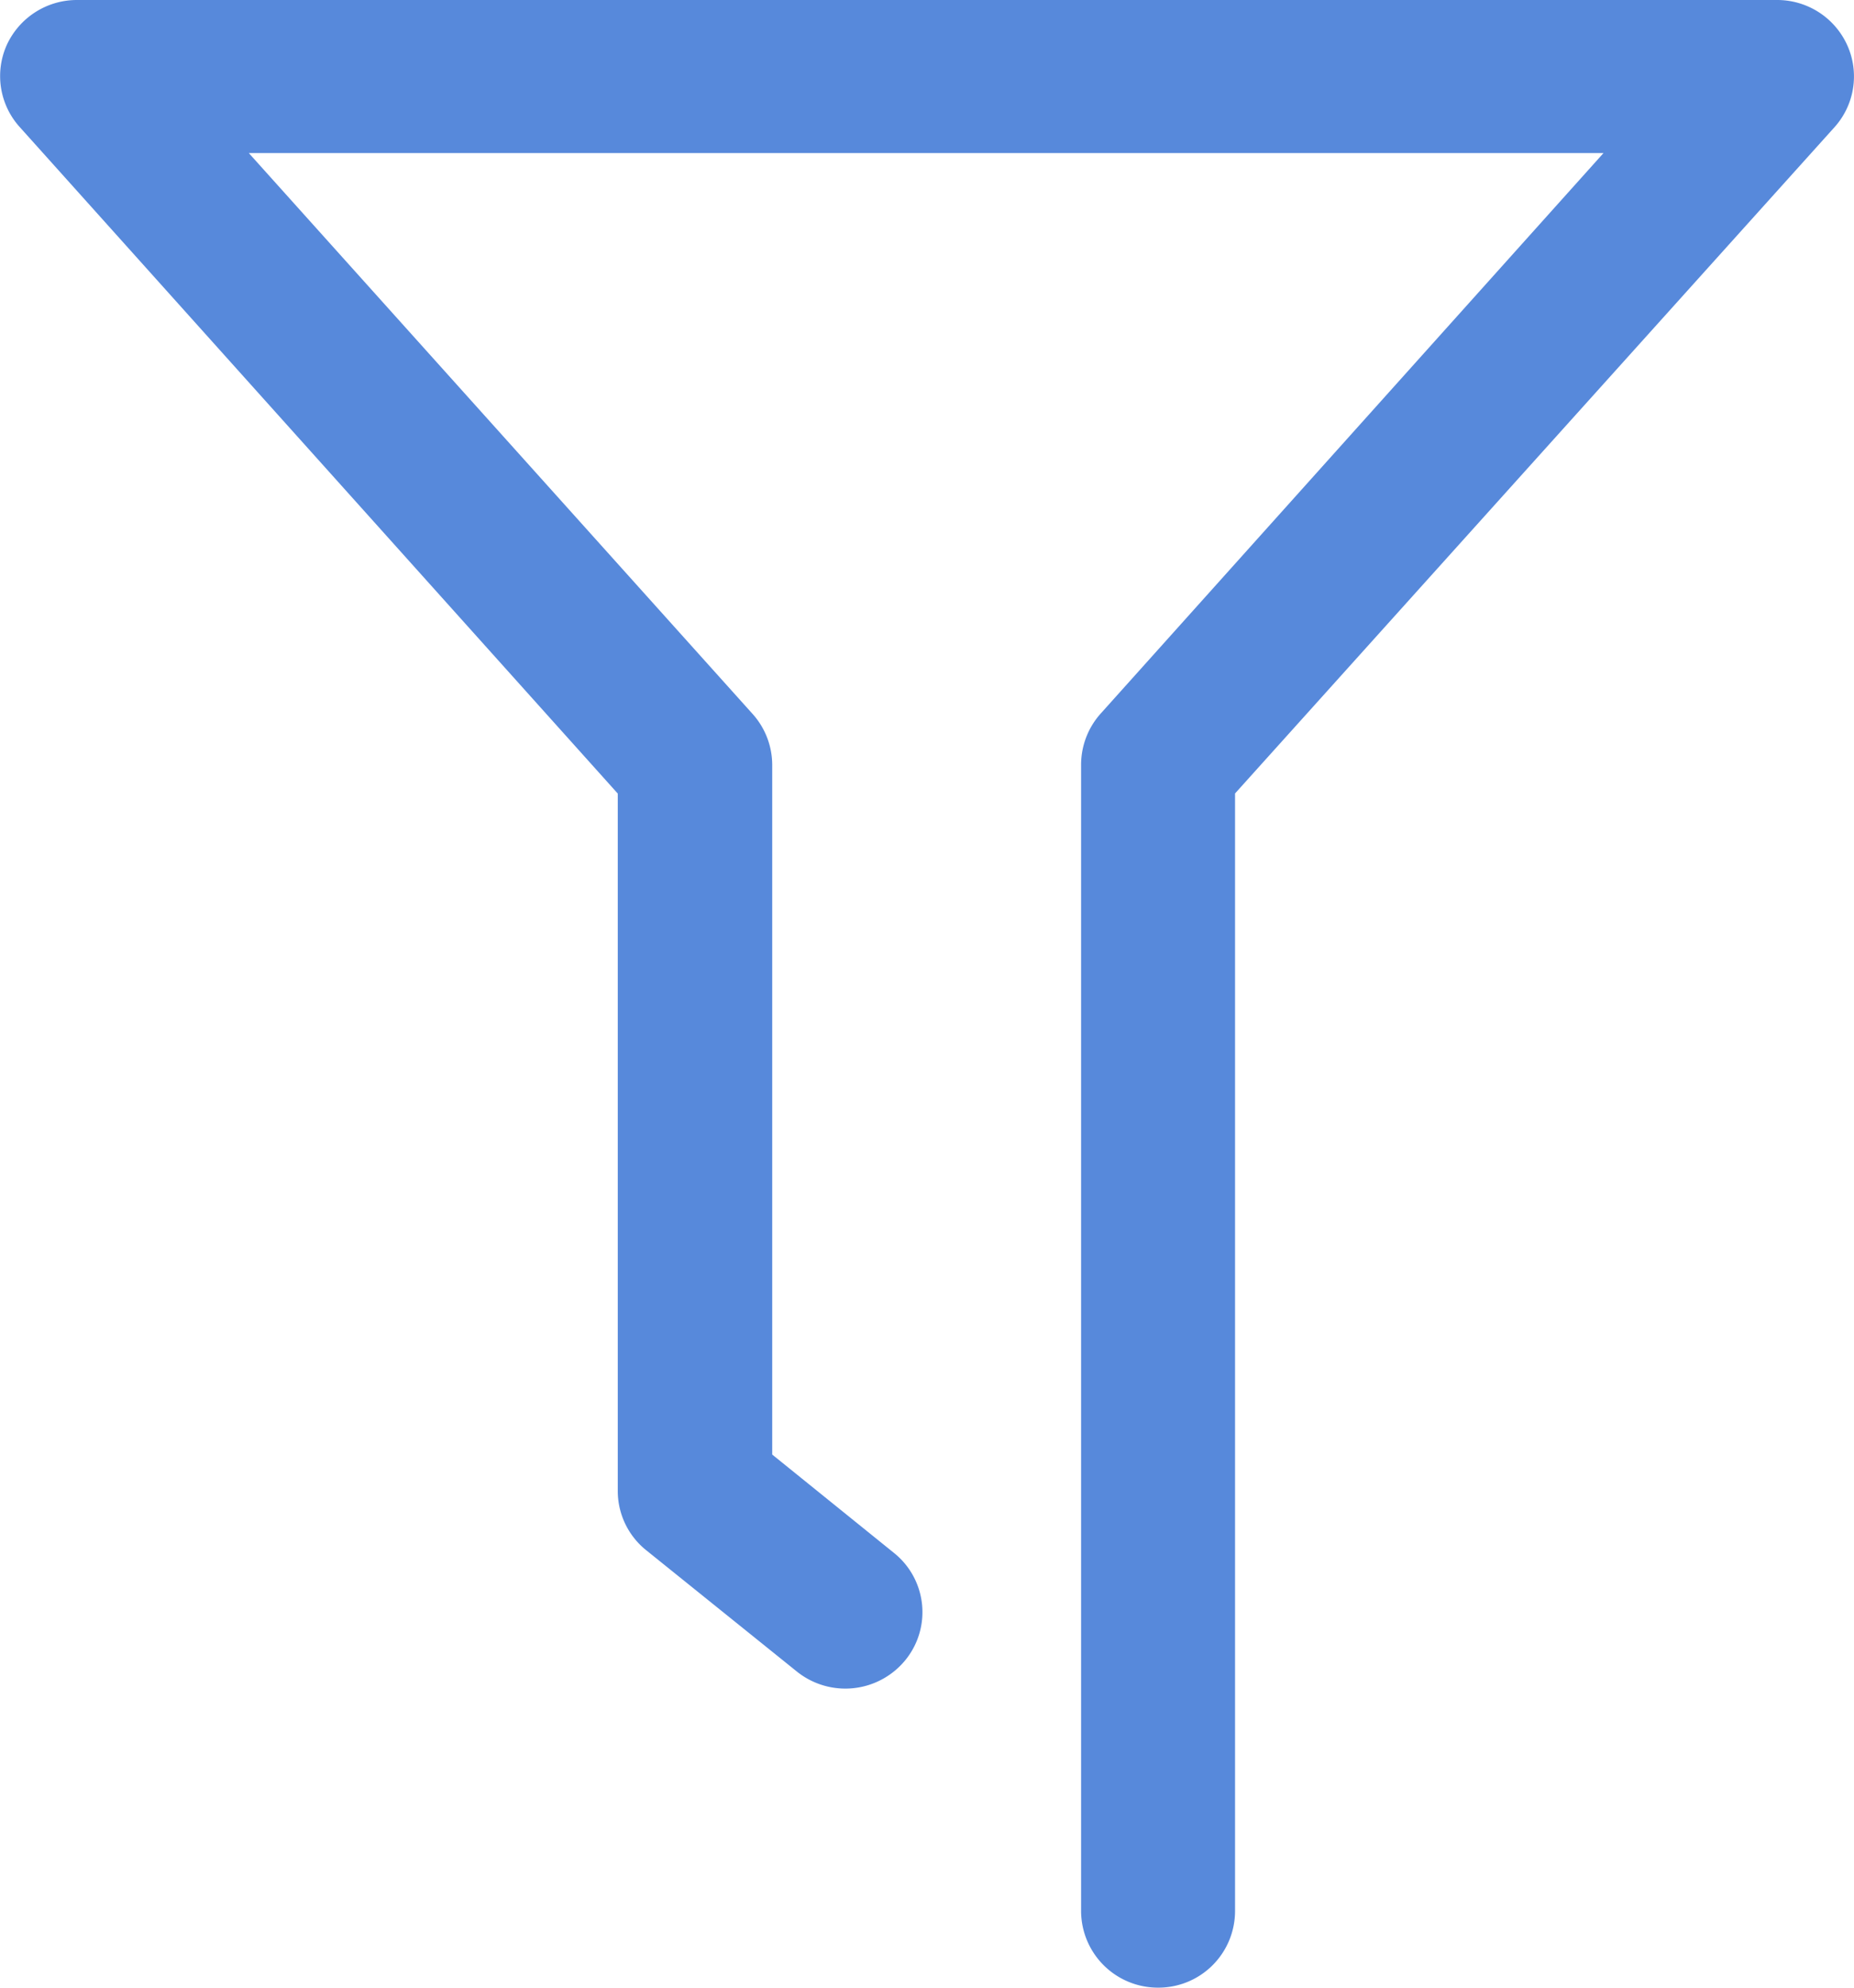 <svg xmlns="http://www.w3.org/2000/svg" viewBox="0 0 186.67 200"><defs><style>.cls-1{fill:#5789db;}</style></defs><g id="图层_2" data-name="图层 2"><g id="图层_1-2" data-name="图层 1"><path class="cls-1" d="M116.61,200a7.73,7.73,0,0,1-7.76-7.68h0V76.93a7.72,7.72,0,0,1,2-5.16l50.6-56.37H25.05l50.7,56.41a7.69,7.69,0,0,1,2,5.12v69.43L90,156.25a7.63,7.63,0,0,1,1.15,10.8,7.8,7.8,0,0,1-10.91,1.15L65.08,156a7.64,7.64,0,0,1-2.88-6V79.85L2,12.8A7.65,7.65,0,0,1,.68,4.53,7.77,7.77,0,0,1,7.73,0h171.2A7.74,7.74,0,0,1,186,4.57a7.64,7.64,0,0,1-1.33,8.27l-60.32,67V192.31a7.71,7.71,0,0,1-7.75,7.69Z"/></g></g></svg>